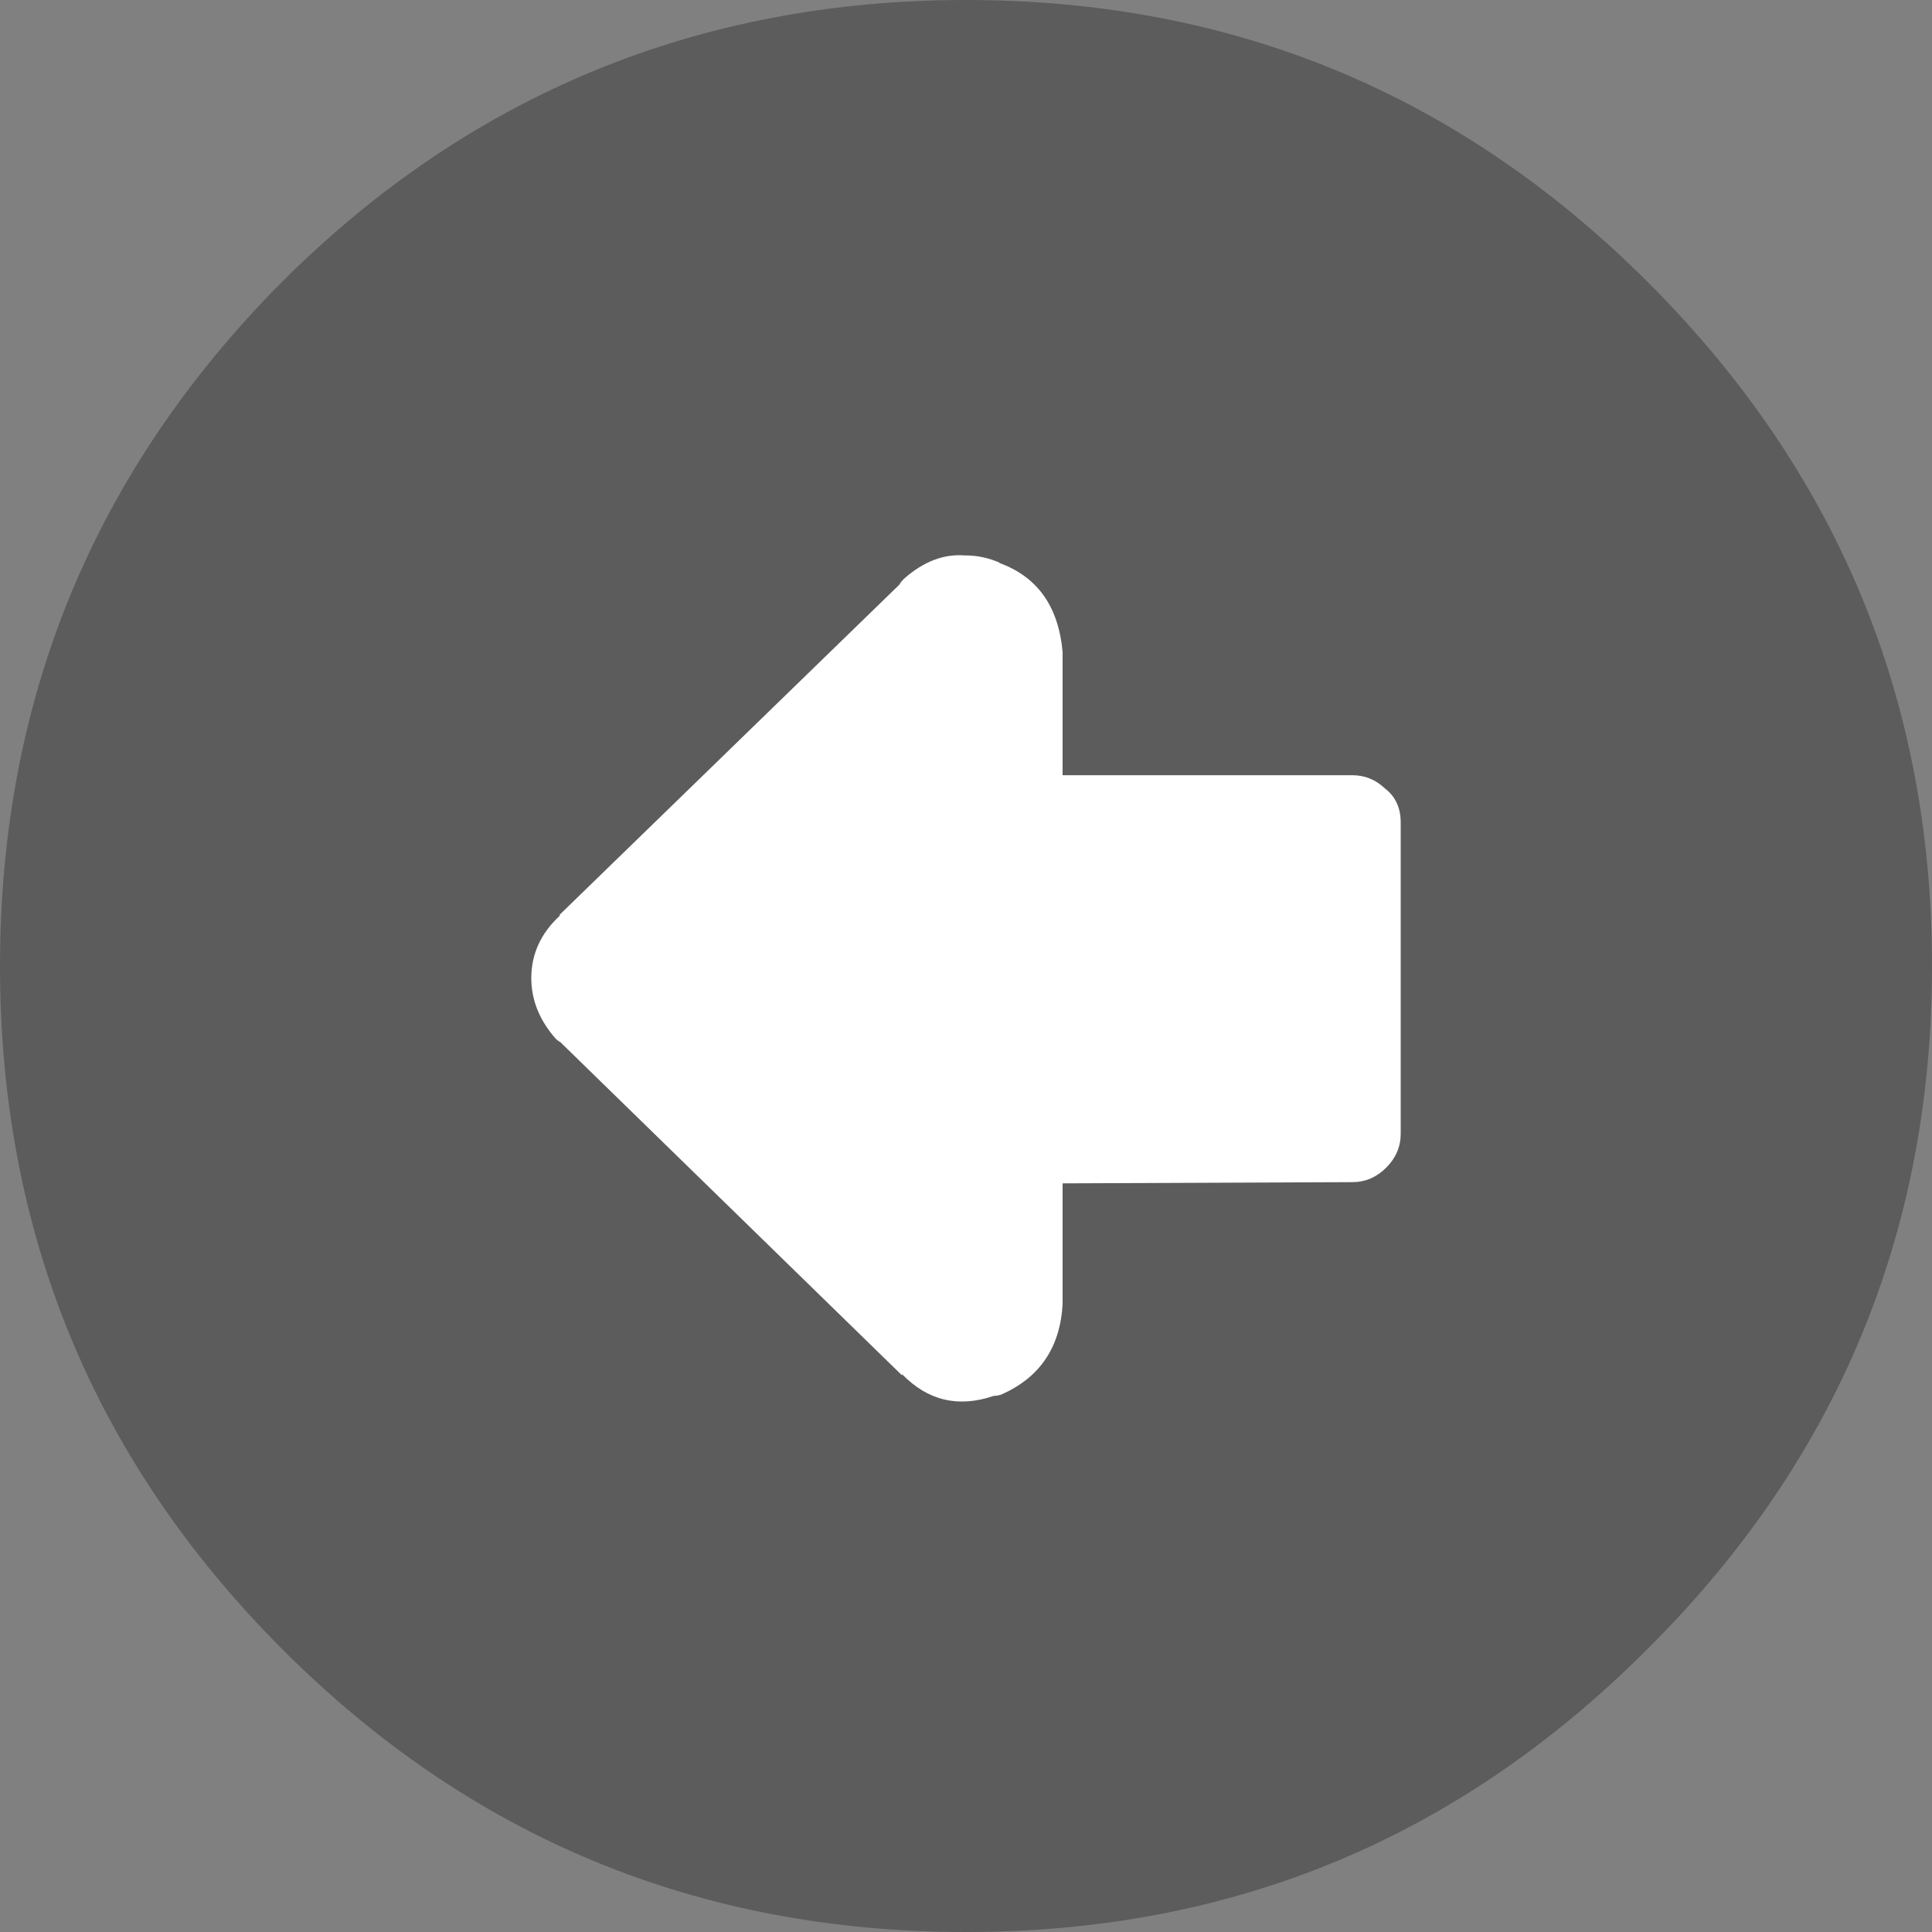 <?xml version="1.0" encoding="UTF-8"?><svg id="Calque_2" xmlns="http://www.w3.org/2000/svg" viewBox="0 0 80 80"><rect x="0" y="0" width="80" height="80" fill="#808080" stroke="none"/><g id="Calque_1-2"><g id="Layer0_12_FILL"><path d="M11.65,11.7C3.88,19.53,0,28.97,0,40s3.88,20.45,11.65,28.25c7.8,7.83,17.25,11.75,28.35,11.75s20.45-3.92,28.25-11.75c7.83-7.8,11.75-17.22,11.75-28.25s-3.92-20.47-11.75-28.3S51.03,0,40,0,19.45,3.9,11.65,11.7Z" fill="rgba(56,56,56,.5)"/></g><g id="Layer0_76_FILL"><path d="M37.4,24c-.07.07-.12.13-.15.2l-14.1,13.7h.05c-.8.73-1.2,1.6-1.2,2.6,0,.9.33,1.73,1,2.5.07.07.13.12.2.15l14.15,13.8v-.05c1.07,1.1,2.33,1.4,3.8.9.1,0,.2-.02.3-.05,1.6-.7,2.45-1.95,2.55-3.75v-5l12-.05c.53,0,1-.2,1.4-.6s.6-.87.6-1.4v-12.9c0-.6-.22-1.07-.65-1.4-.39-.37-.84-.55-1.35-.55h-12v-5.1c-.17-1.9-1.05-3.13-2.65-3.7h.05c-.47-.2-.93-.3-1.4-.3h-.05c-.87-.07-1.7.25-2.5.95l-.05.05Z" fill="#fff"/></g></g></svg>
